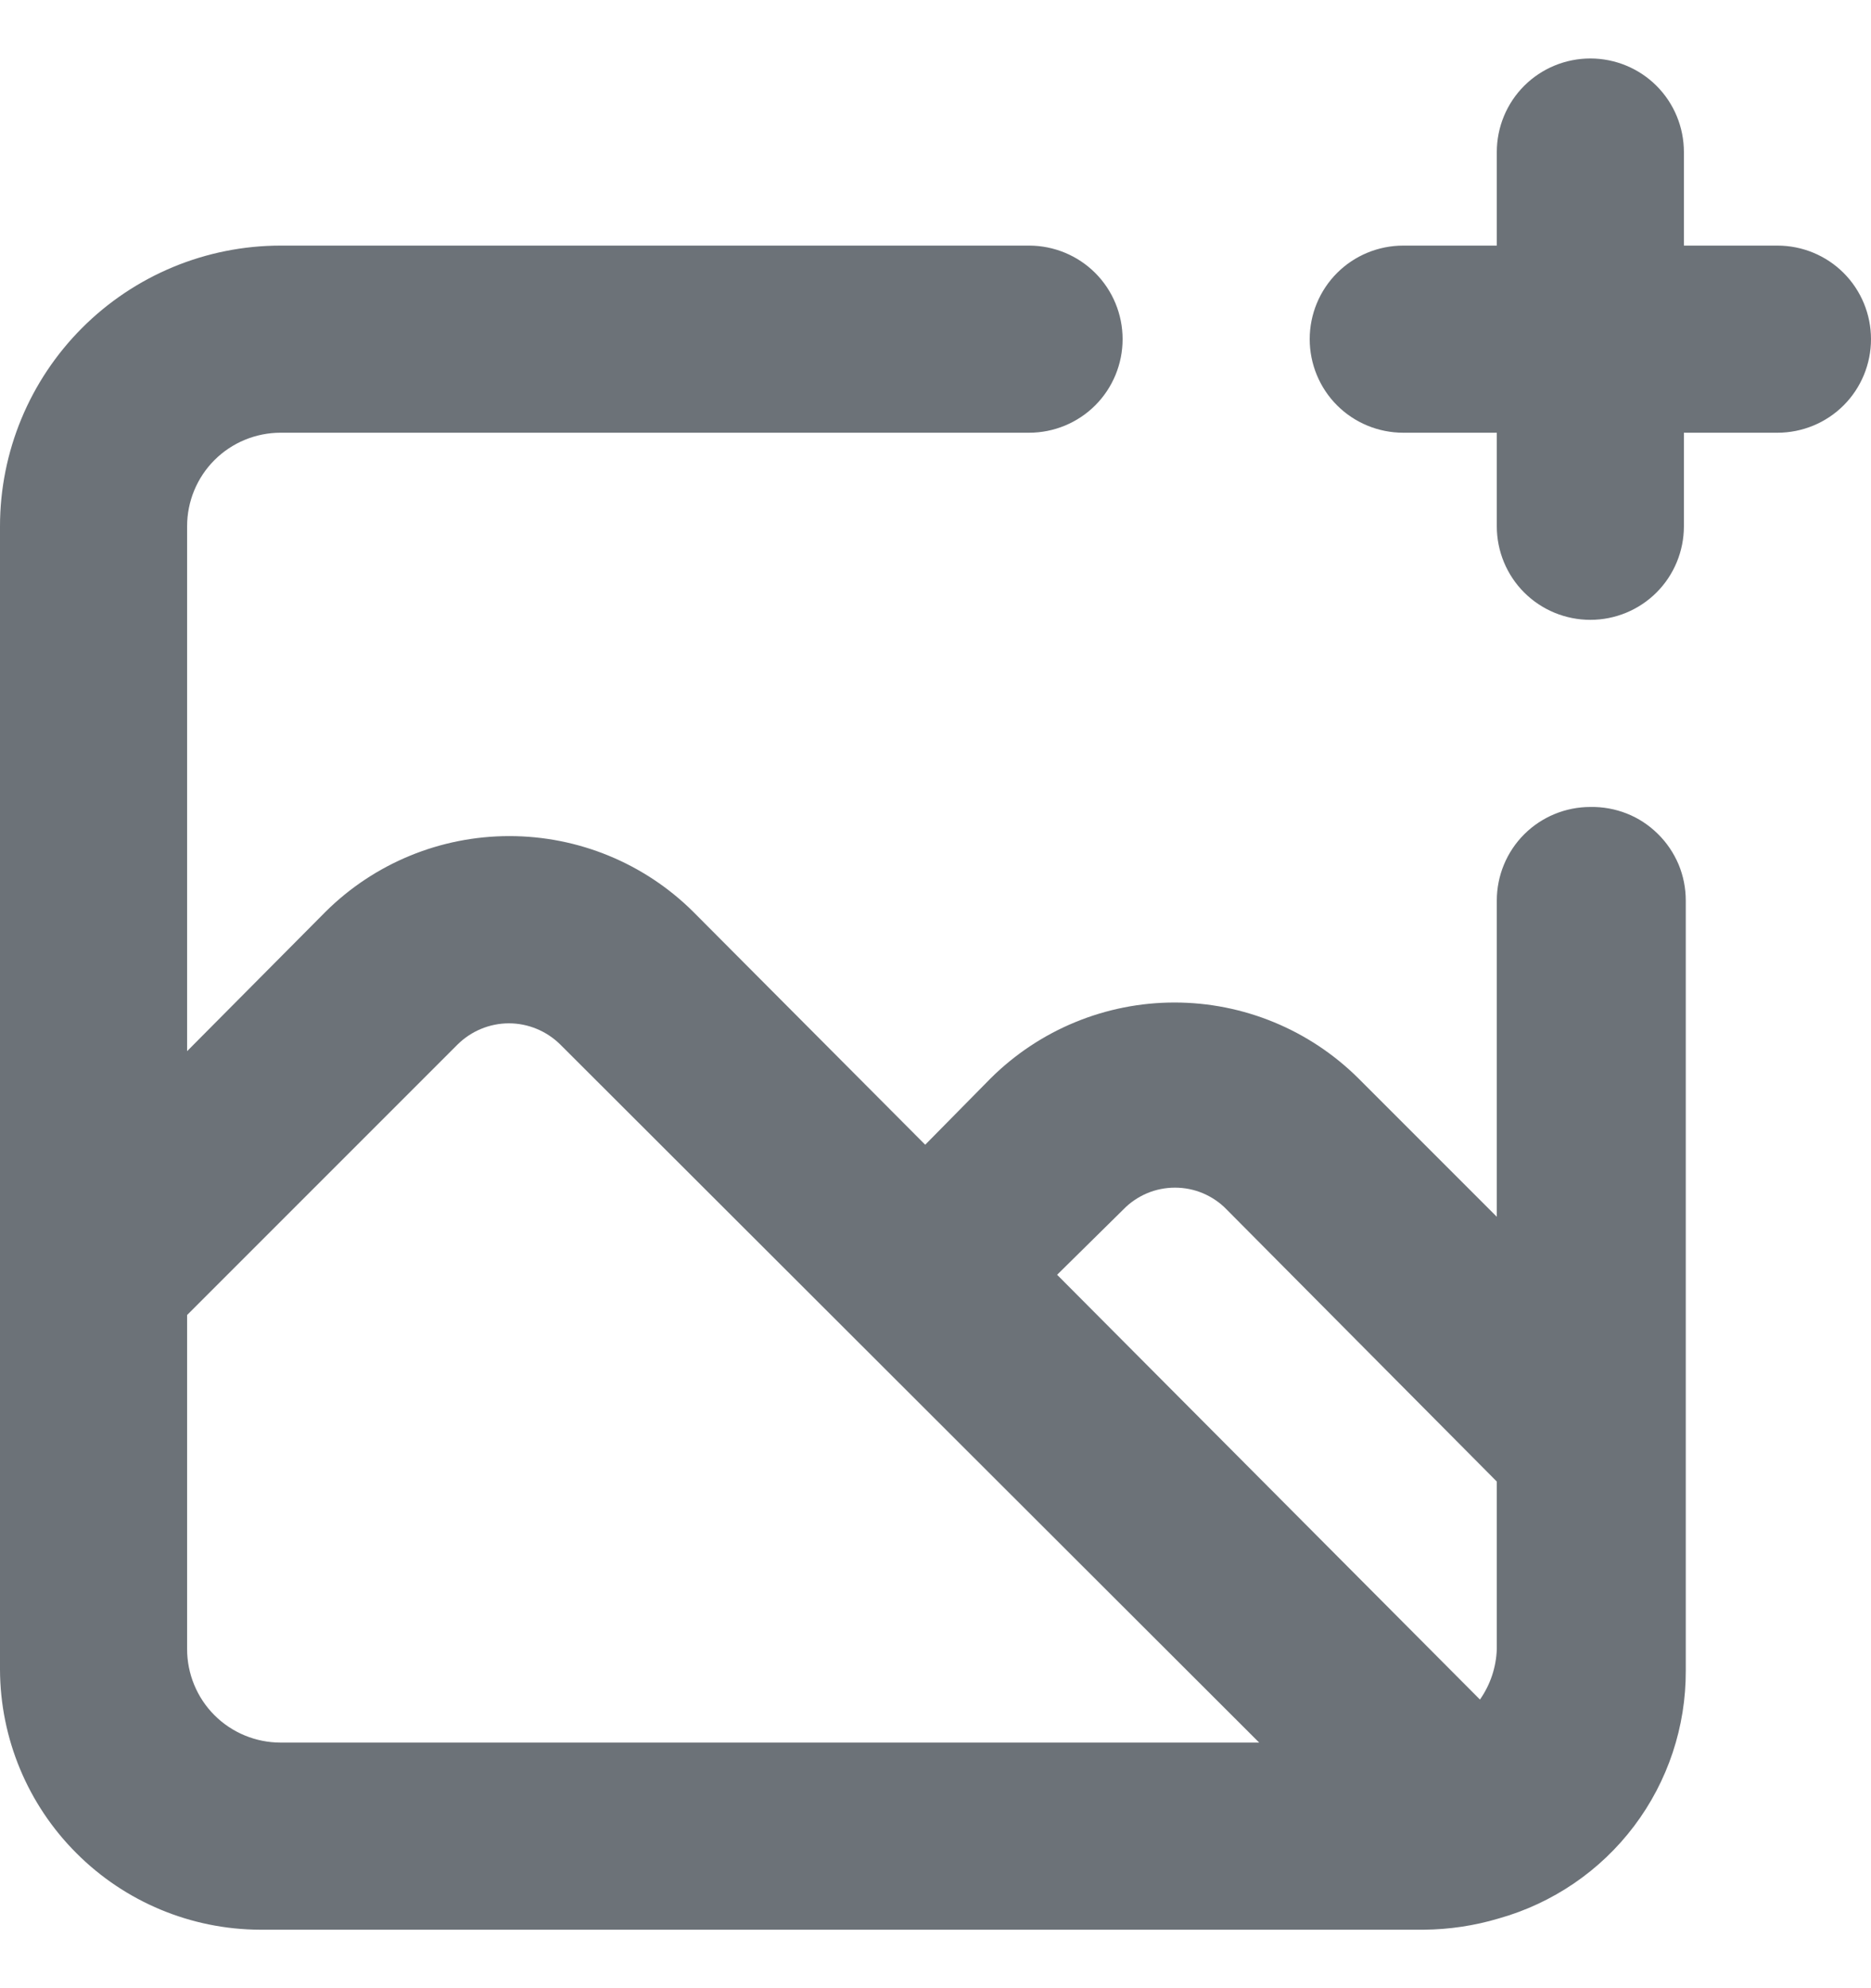 <svg width="16" height="17" viewBox="0 0 16 17" fill="none" xmlns="http://www.w3.org/2000/svg">
<path d="M13.6 6.9C13.388 6.9 13.184 6.984 13.034 7.134C12.884 7.284 12.8 7.488 12.8 7.7V10.404L11.616 9.22C11.198 8.805 10.633 8.572 10.044 8.572C9.455 8.572 8.89 8.805 8.472 9.22L7.912 9.788L5.928 7.796C5.51 7.381 4.945 7.149 4.356 7.149C3.767 7.149 3.202 7.381 2.784 7.796L1.6 8.988V4.5C1.6 4.288 1.684 4.084 1.834 3.934C1.984 3.784 2.188 3.7 2.4 3.7H8.8C9.012 3.7 9.216 3.616 9.366 3.466C9.516 3.316 9.6 3.112 9.6 2.9C9.6 2.688 9.516 2.484 9.366 2.334C9.216 2.184 9.012 2.1 8.8 2.1H2.4C1.763 2.1 1.153 2.353 0.703 2.803C0.253 3.253 0 3.863 0 4.5V14.276C0.002 14.865 0.237 15.43 0.654 15.846C1.07 16.263 1.635 16.498 2.224 16.5H12.176C12.393 16.498 12.608 16.466 12.816 16.404C13.278 16.274 13.685 15.997 13.974 15.614C14.263 15.231 14.418 14.764 14.416 14.284V7.7C14.416 7.594 14.395 7.488 14.354 7.39C14.312 7.292 14.252 7.203 14.176 7.129C14.1 7.054 14.01 6.995 13.911 6.956C13.812 6.917 13.706 6.898 13.6 6.9ZM2.4 14.9C2.188 14.9 1.984 14.816 1.834 14.666C1.684 14.516 1.6 14.312 1.6 14.1V11.244L3.912 8.932C4.029 8.816 4.187 8.75 4.352 8.75C4.517 8.75 4.675 8.816 4.792 8.932L10.768 14.9H2.4ZM12.8 14.1C12.795 14.255 12.745 14.405 12.656 14.532L9.04 10.9L9.608 10.34C9.665 10.281 9.734 10.235 9.809 10.203C9.885 10.171 9.966 10.155 10.048 10.155C10.13 10.155 10.211 10.171 10.287 10.203C10.362 10.235 10.431 10.281 10.488 10.34L12.8 12.668V14.1ZM15.2 2.1H14.4V1.3C14.4 1.088 14.316 0.884 14.166 0.734C14.016 0.584 13.812 0.5 13.6 0.5C13.388 0.5 13.184 0.584 13.034 0.734C12.884 0.884 12.8 1.088 12.8 1.3V2.1H12C11.788 2.1 11.584 2.184 11.434 2.334C11.284 2.484 11.2 2.688 11.2 2.9C11.2 3.112 11.284 3.316 11.434 3.466C11.584 3.616 11.788 3.7 12 3.7H12.8V4.5C12.8 4.712 12.884 4.916 13.034 5.066C13.184 5.216 13.388 5.3 13.6 5.3C13.812 5.3 14.016 5.216 14.166 5.066C14.316 4.916 14.4 4.712 14.4 4.5V3.7H15.2C15.412 3.7 15.616 3.616 15.766 3.466C15.916 3.316 16 3.112 16 2.9C16 2.688 15.916 2.484 15.766 2.334C15.616 2.184 15.412 2.1 15.2 2.1Z" fill="#6C7278"/>
</svg>

